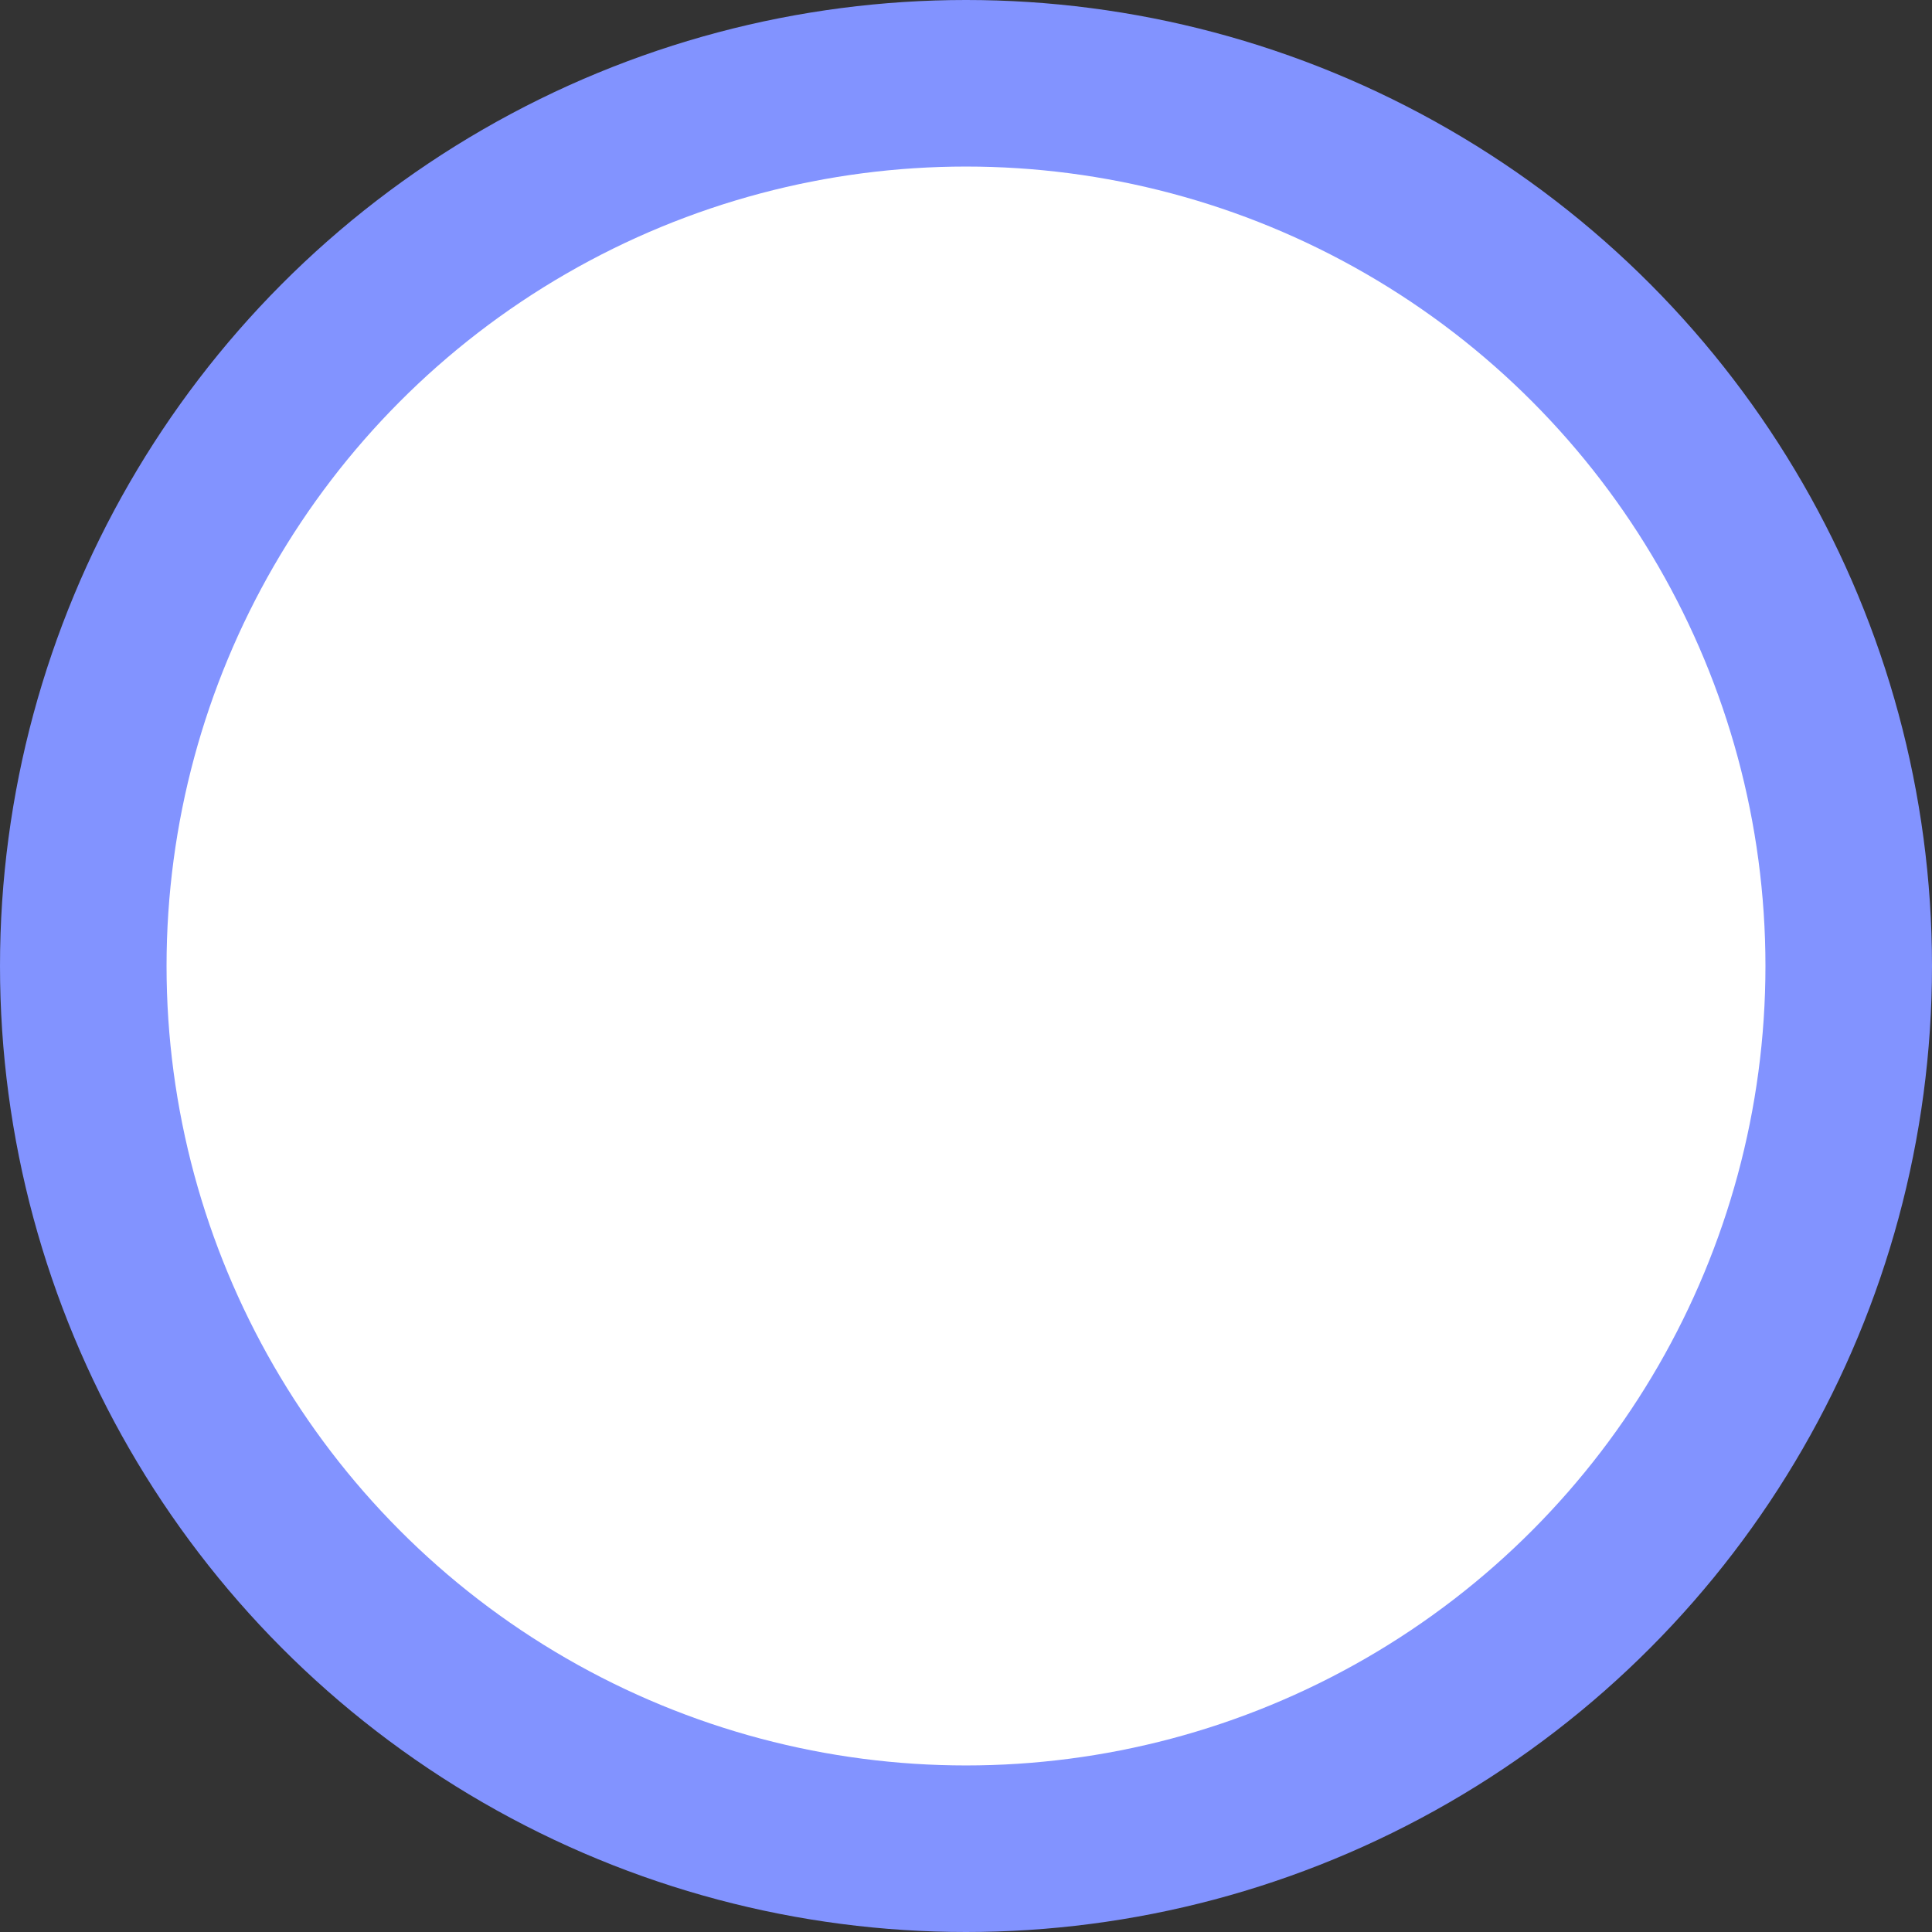 <svg xmlns="http://www.w3.org/2000/svg" width="58" height="58" viewBox="0 0 58 58">
  <rect x="0" y="0" width="58" height="58" fill="#333333" stroke="none"/>
  <g id="그룹_155" data-name="그룹 155" transform="translate(-166 -601)">
    <circle id="타원_164" data-name="타원 164" cx="29" cy="29" r="29" transform="translate(166 601)" fill="#8293ff"/>
    <circle id="타원_165" data-name="타원 165" cx="24" cy="24" r="24" transform="translate(171 606)" fill="#fff"/>
  </g>
</svg>

